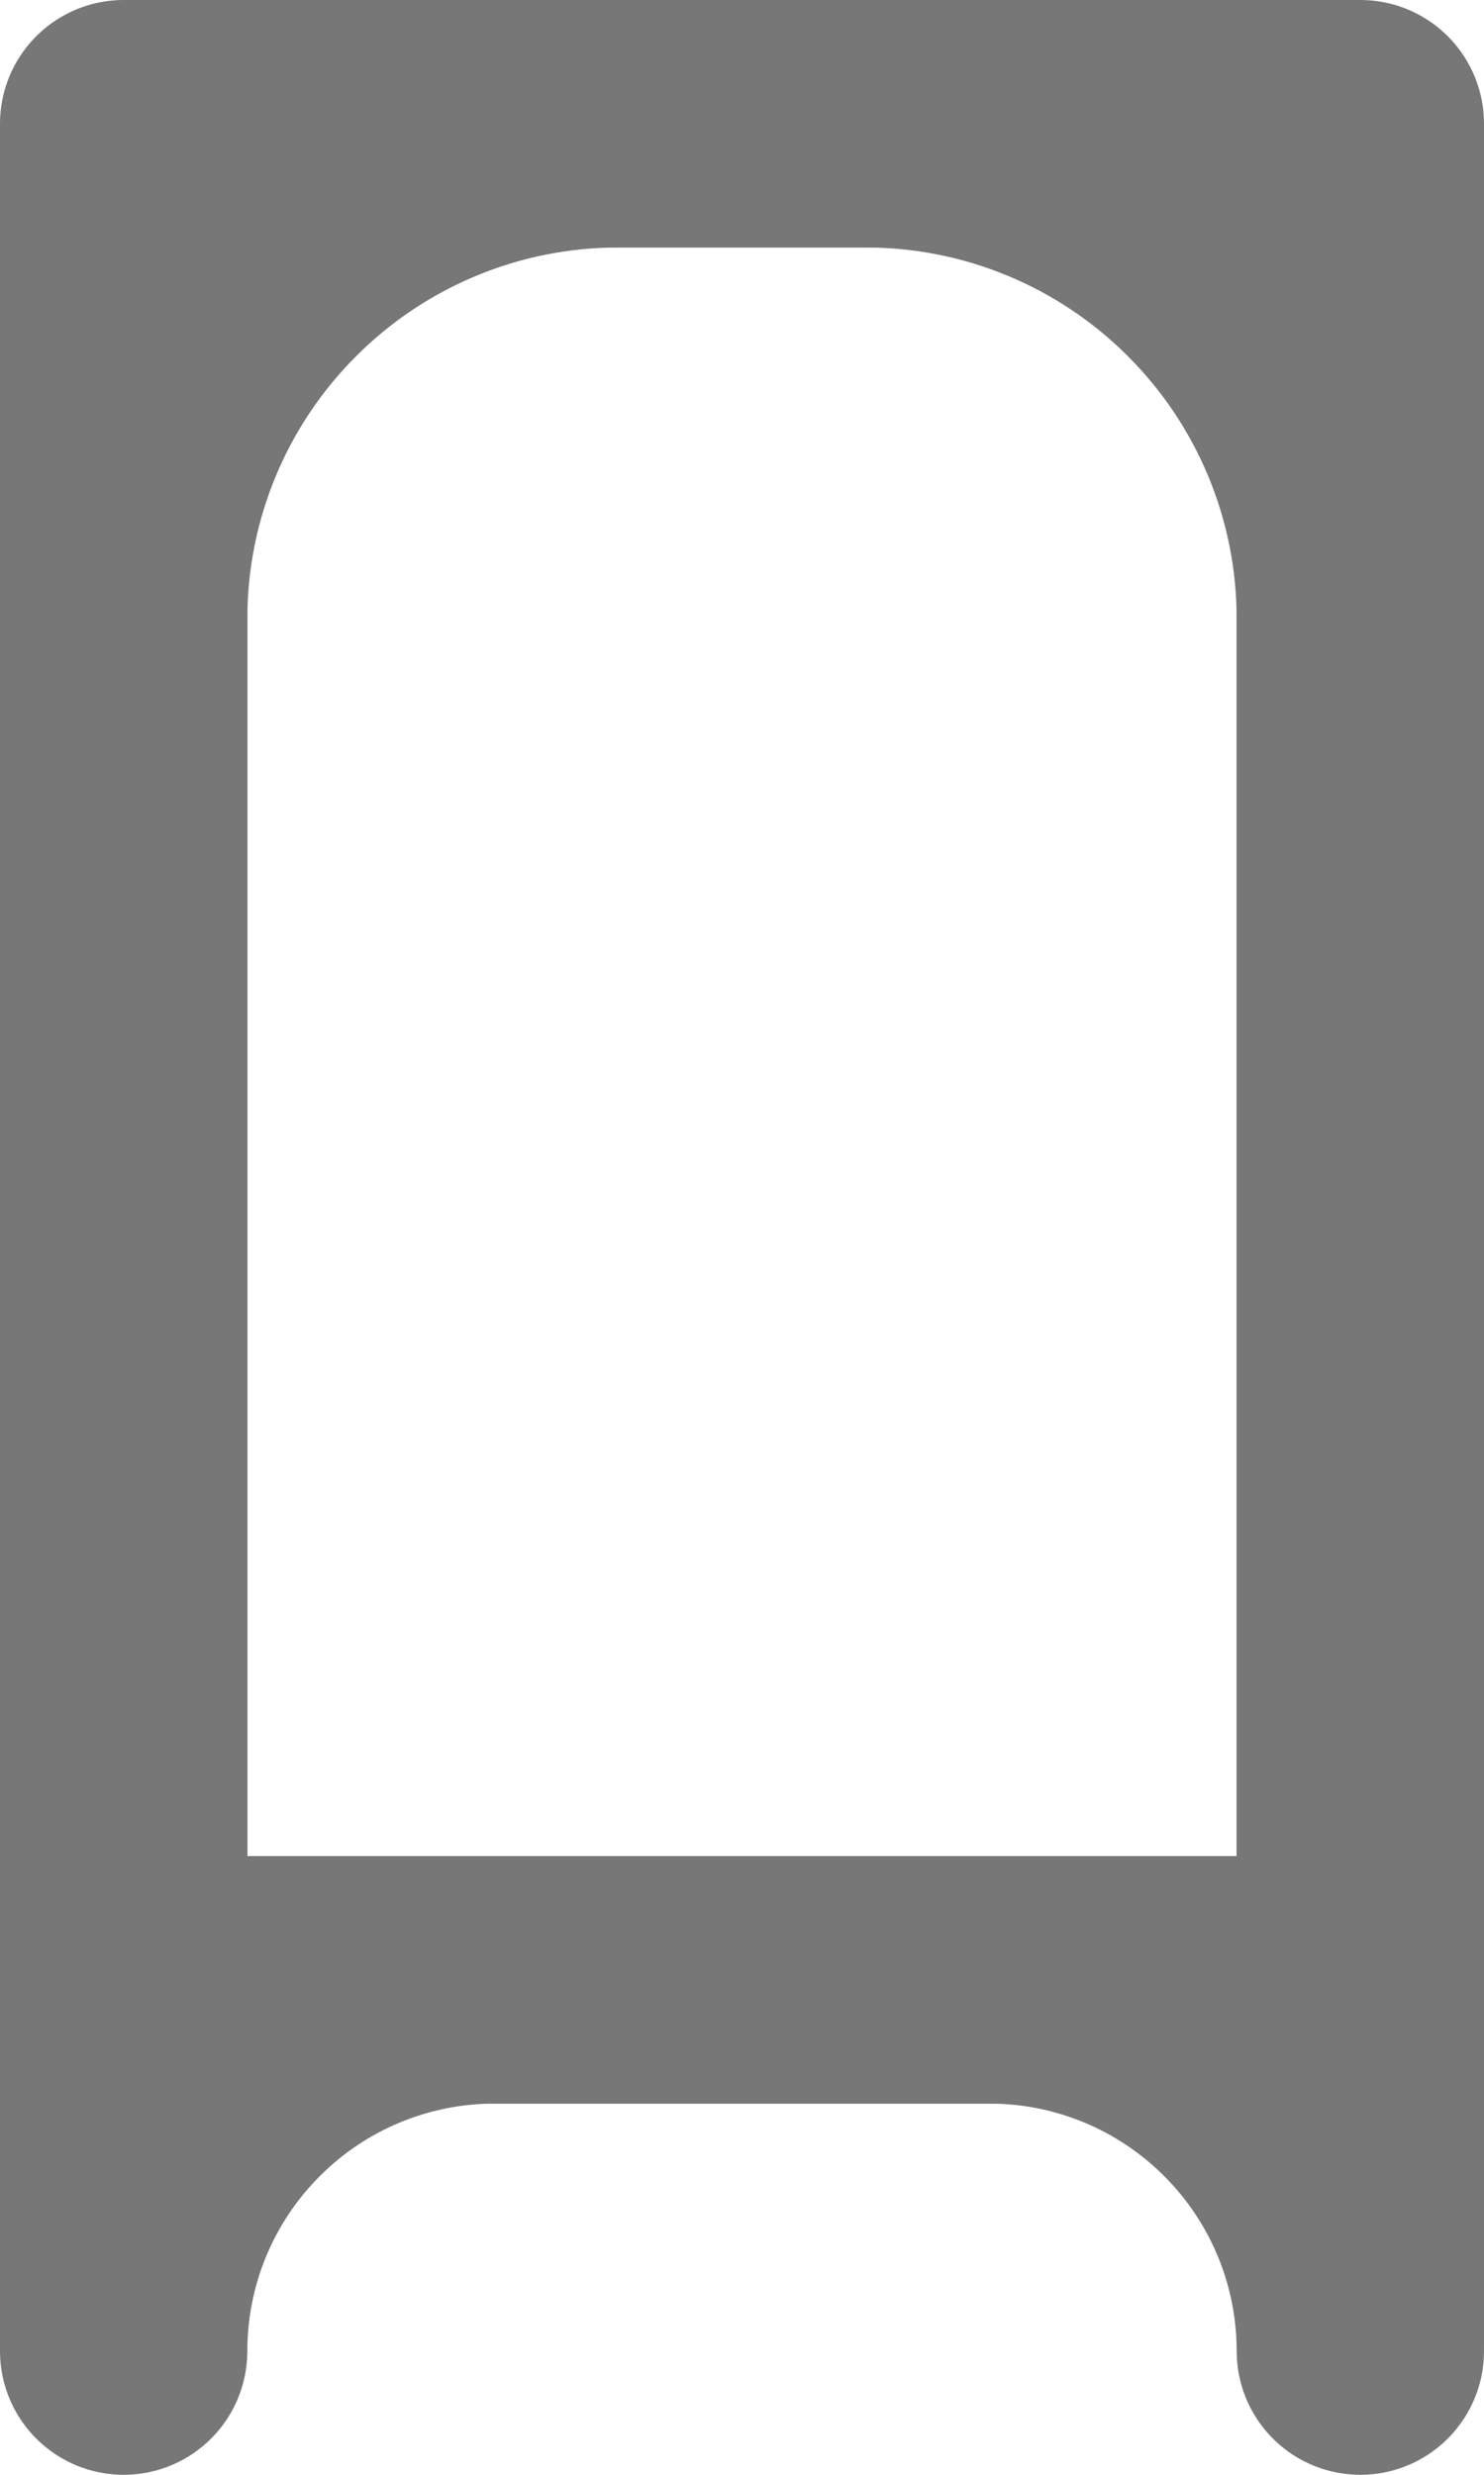 <svg width="12" height="20" viewBox="0 0 12 20" fill="none"
    xmlns="http://www.w3.org/2000/svg">
    <path d="M11 1H5C3.939 1 2.922 1.421 2.172 2.172C1.421 2.922 1 3.939 1 5V19C1 18.204 1.316 17.441 1.879 16.879C2.441 16.316 3.204 16 4 16H11V1Z" stroke="#777777" stroke-width="2" stroke-linecap="round" stroke-linejoin="round"/>
    <path d="M1 1H7C8.061 1 9.078 1.421 9.828 2.172C10.579 2.922 11 3.939 11 5V19C11 18.204 10.684 17.441 10.121 16.879C9.559 16.316 8.796 16 8 16H1V1Z" stroke="#777777" stroke-width="2" stroke-linecap="round" stroke-linejoin="round"/>

</svg>
